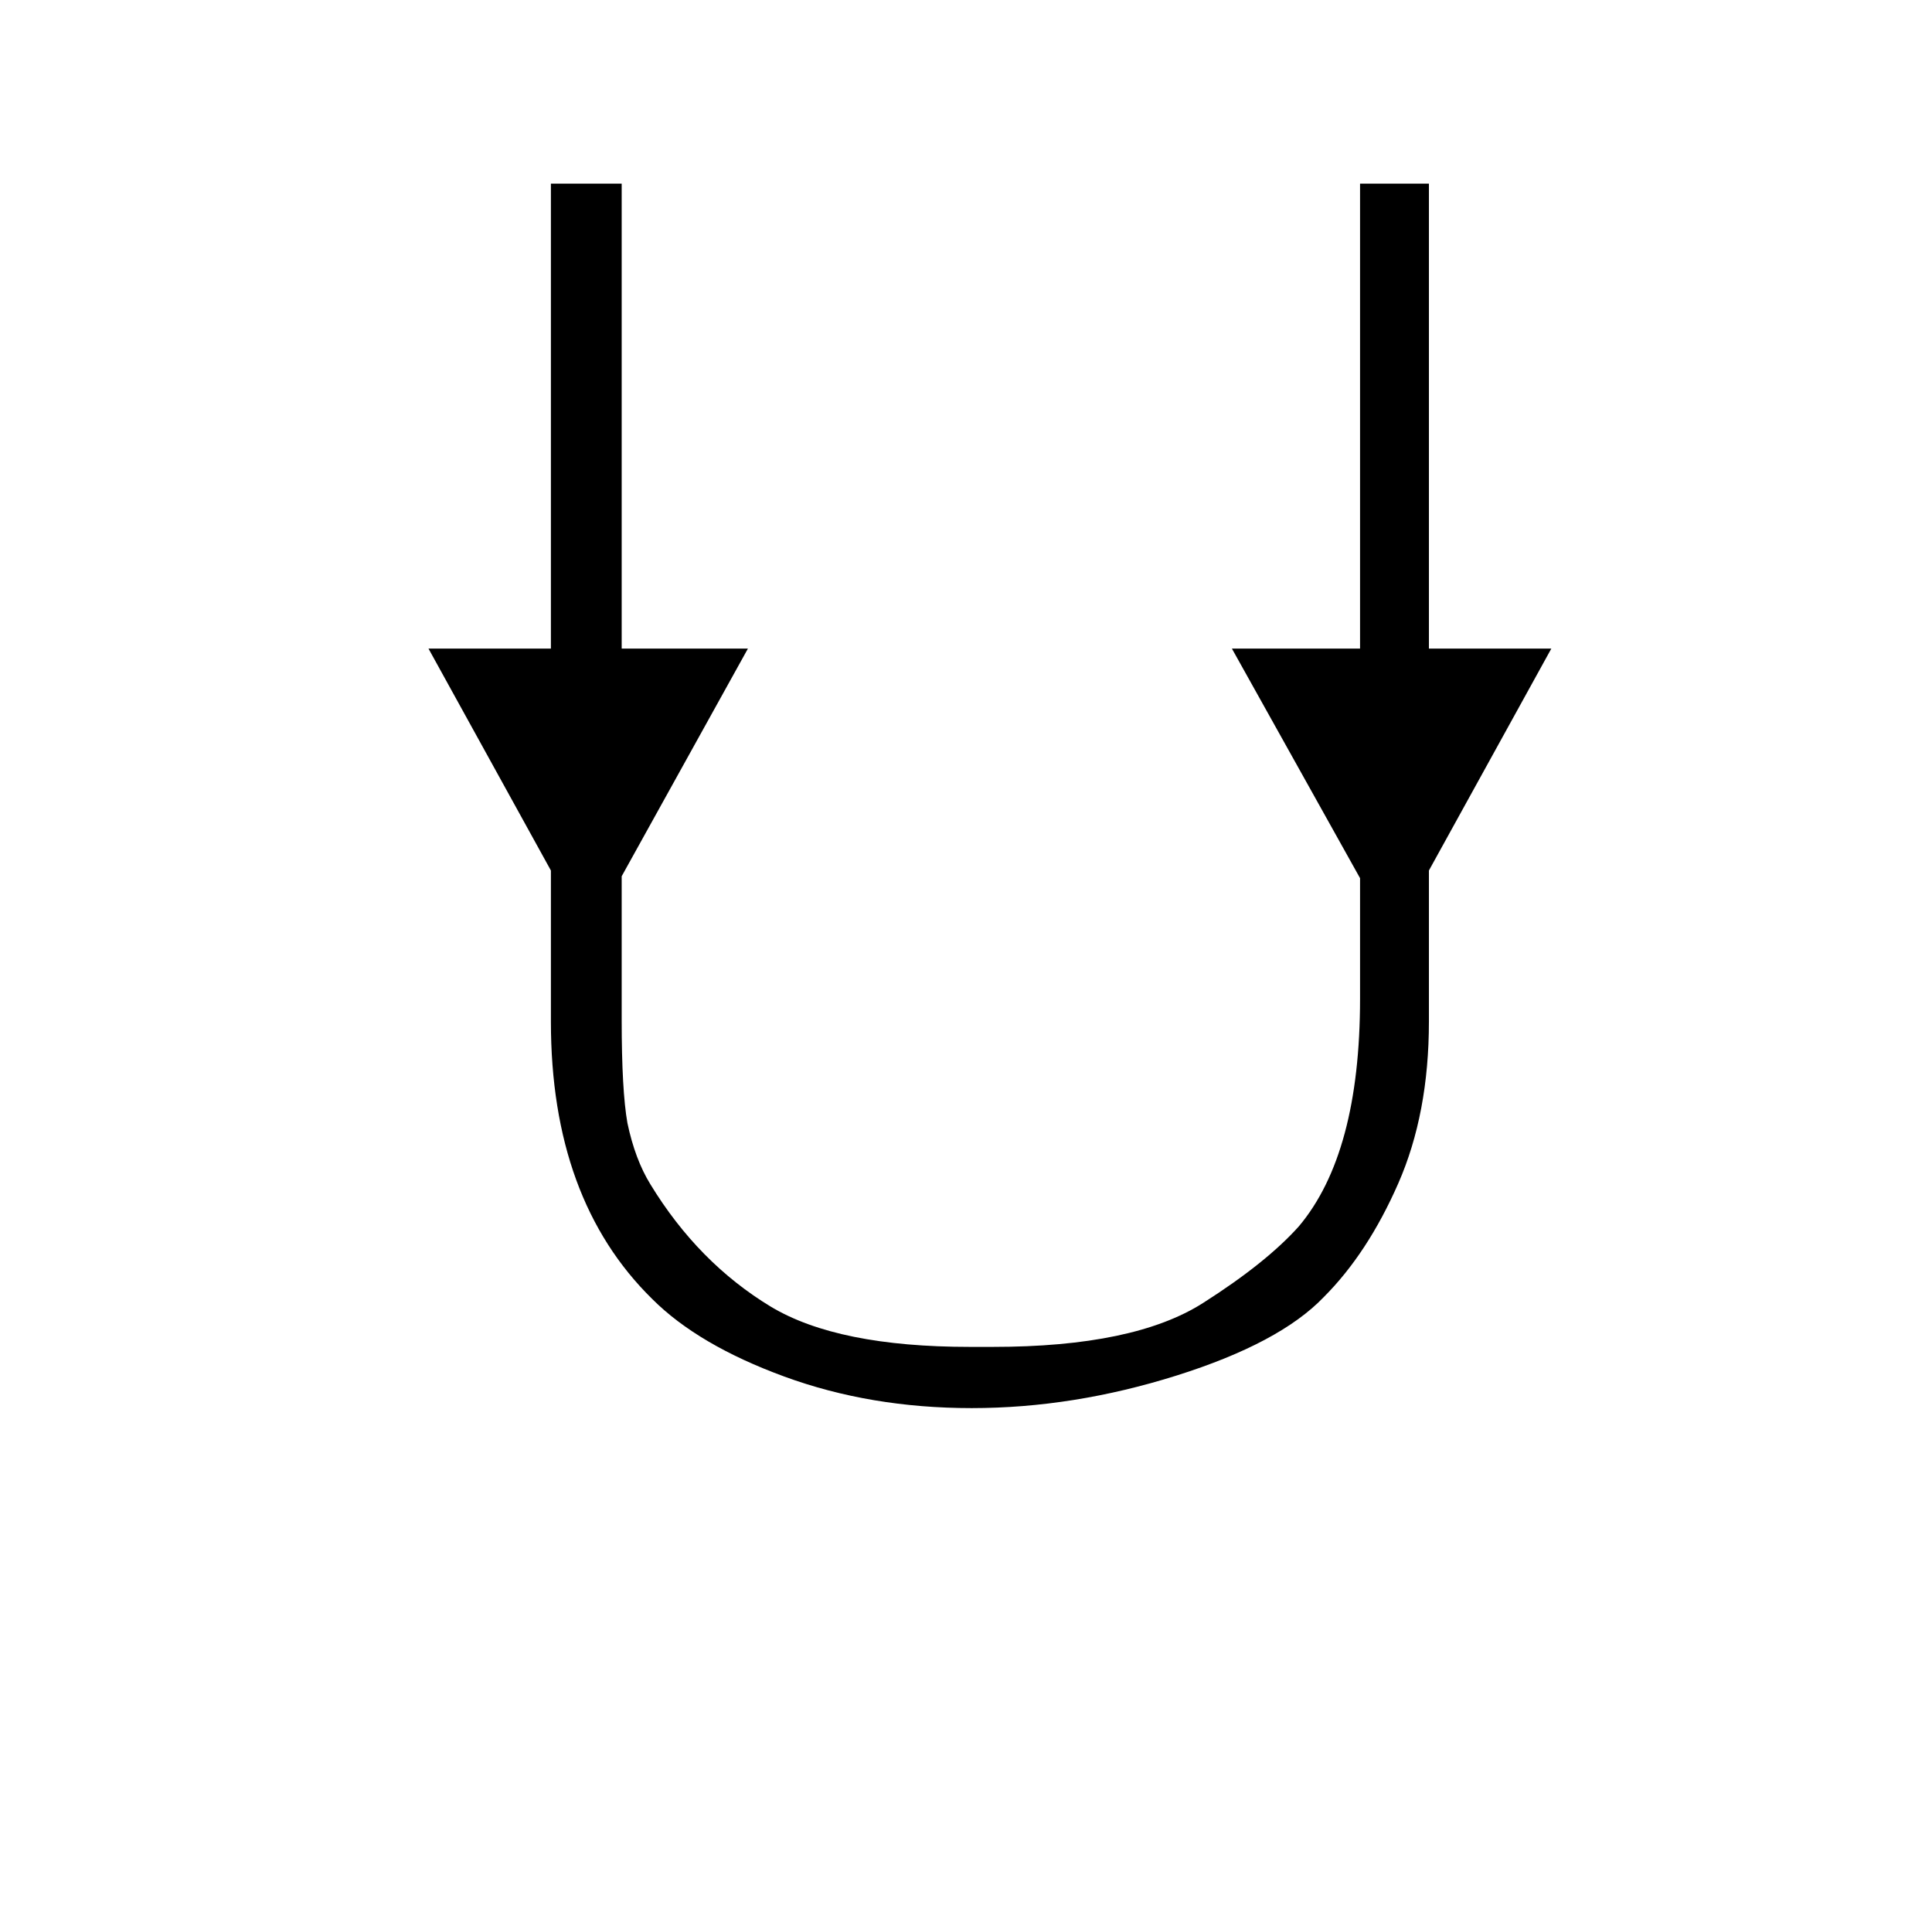 <?xml version="1.0" standalone="no"?>
<!DOCTYPE svg PUBLIC "-//W3C//DTD SVG 1.1//EN" "http://www.w3.org/Graphics/SVG/1.1/DTD/svg11.dtd" >
<svg xmlns="http://www.w3.org/2000/svg" xmlns:xlink="http://www.w3.org/1999/xlink" version="1.1" viewBox="-10 0 1010 1000">
   <path fill="currentColor"
d="M634 339l67 0.001v-243h36v243h64l-64 116v79c0 32 -5.333 60.167 -16 84.5s-23.667 44.166 -39 59.499c-15.333 16 -41 29.667 -77 41s-71.667 17 -107 17s-68 -5.5 -98 -16.5s-53 -24.5 -69 -40.5c-35.333 -34.667 -53 -83 -53 -145v-79l-64 -116h64v-243h37
v243h66l-66 119v75c0 24.667 1 42.667 3 54c2.667 12.667 6.667 23.334 12 32.001c16.667 27.333 37.667 48.666 63 63.999c23.333 14 58 21 104 21h12c49.333 0 86 -7.667 110 -23c22 -14 38.667 -27.333 50 -40c21.333 -25.333 32 -65 32 -119v-63z" />
</svg>
